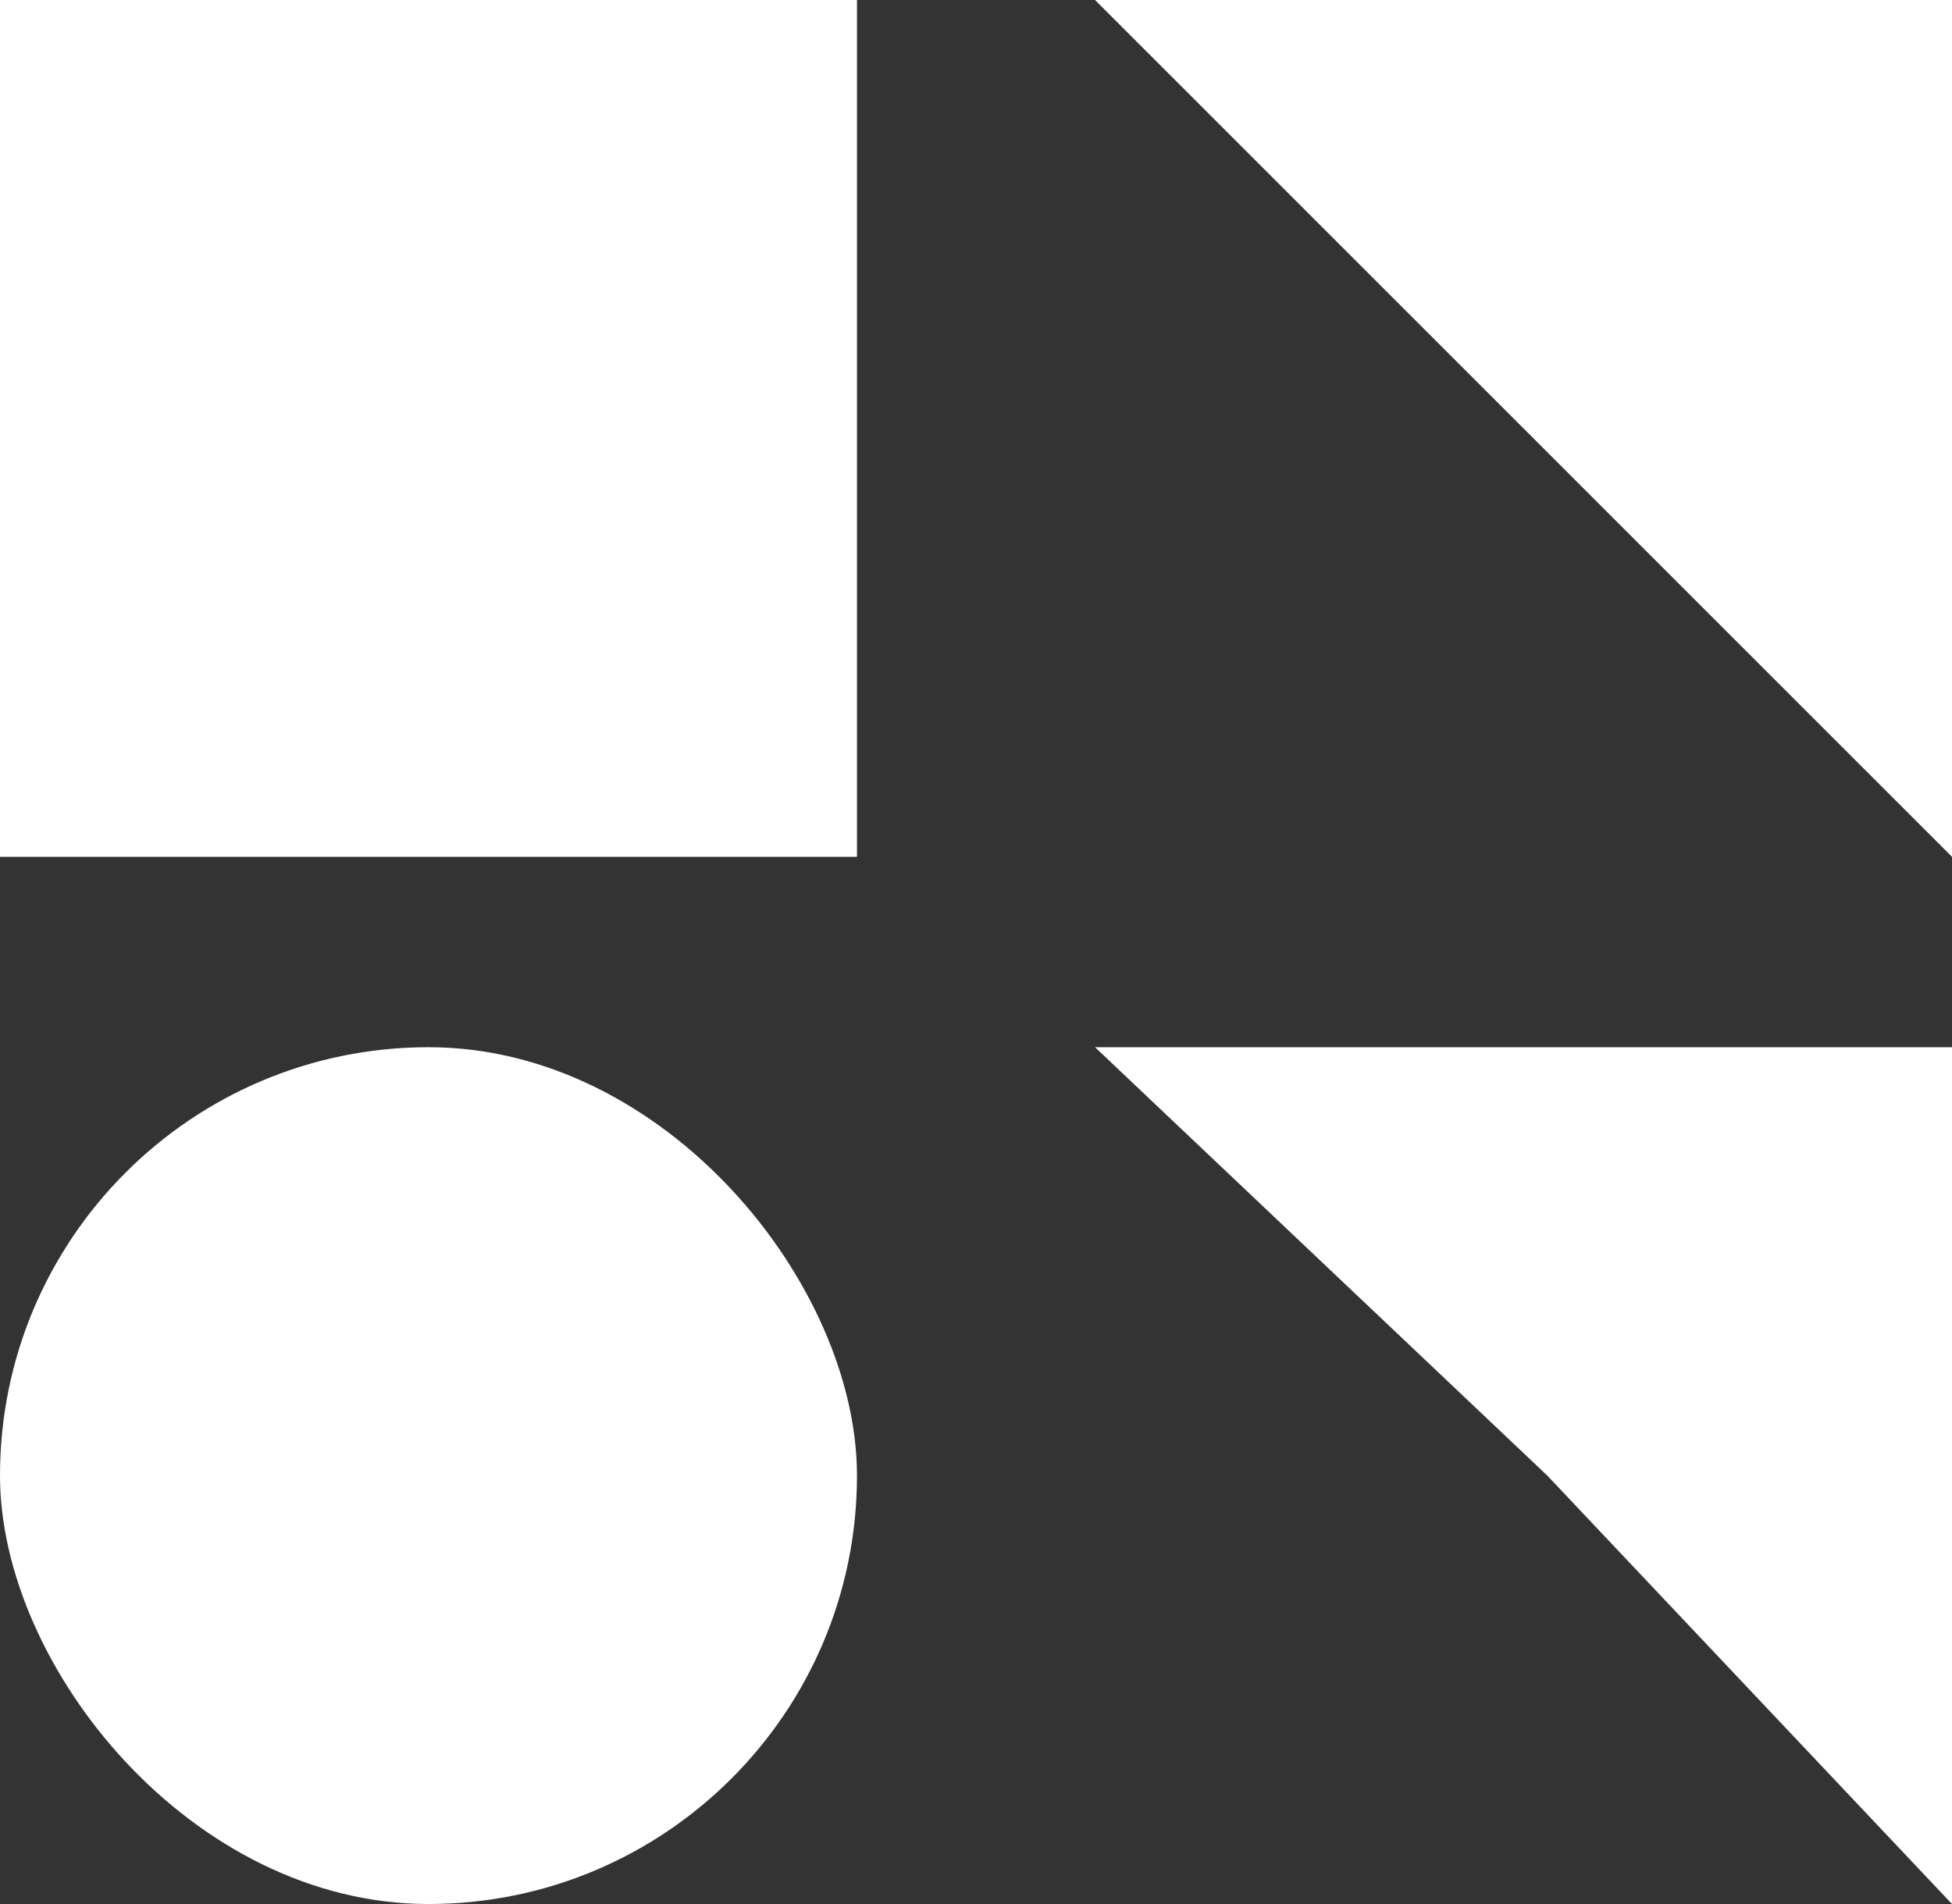 <svg width="41" height="40" viewBox="0 0 41 40" fill="none" xmlns="http://www.w3.org/2000/svg">
<rect x="0" y="0" width="41" height="40" fill="#333333" stroke="none"/>
<path d="M23 22L41 22V40L32.5 31L23 22Z" fill="white"/>
<rect width="18" height="18" fill="white"/>
<rect x="18" y="40" width="18" height="18" rx="9" transform="rotate(-180 18 40)" fill="white"/>
<path d="M23 0H41V18L32 9L23 0Z" fill="white"/>
</svg>

